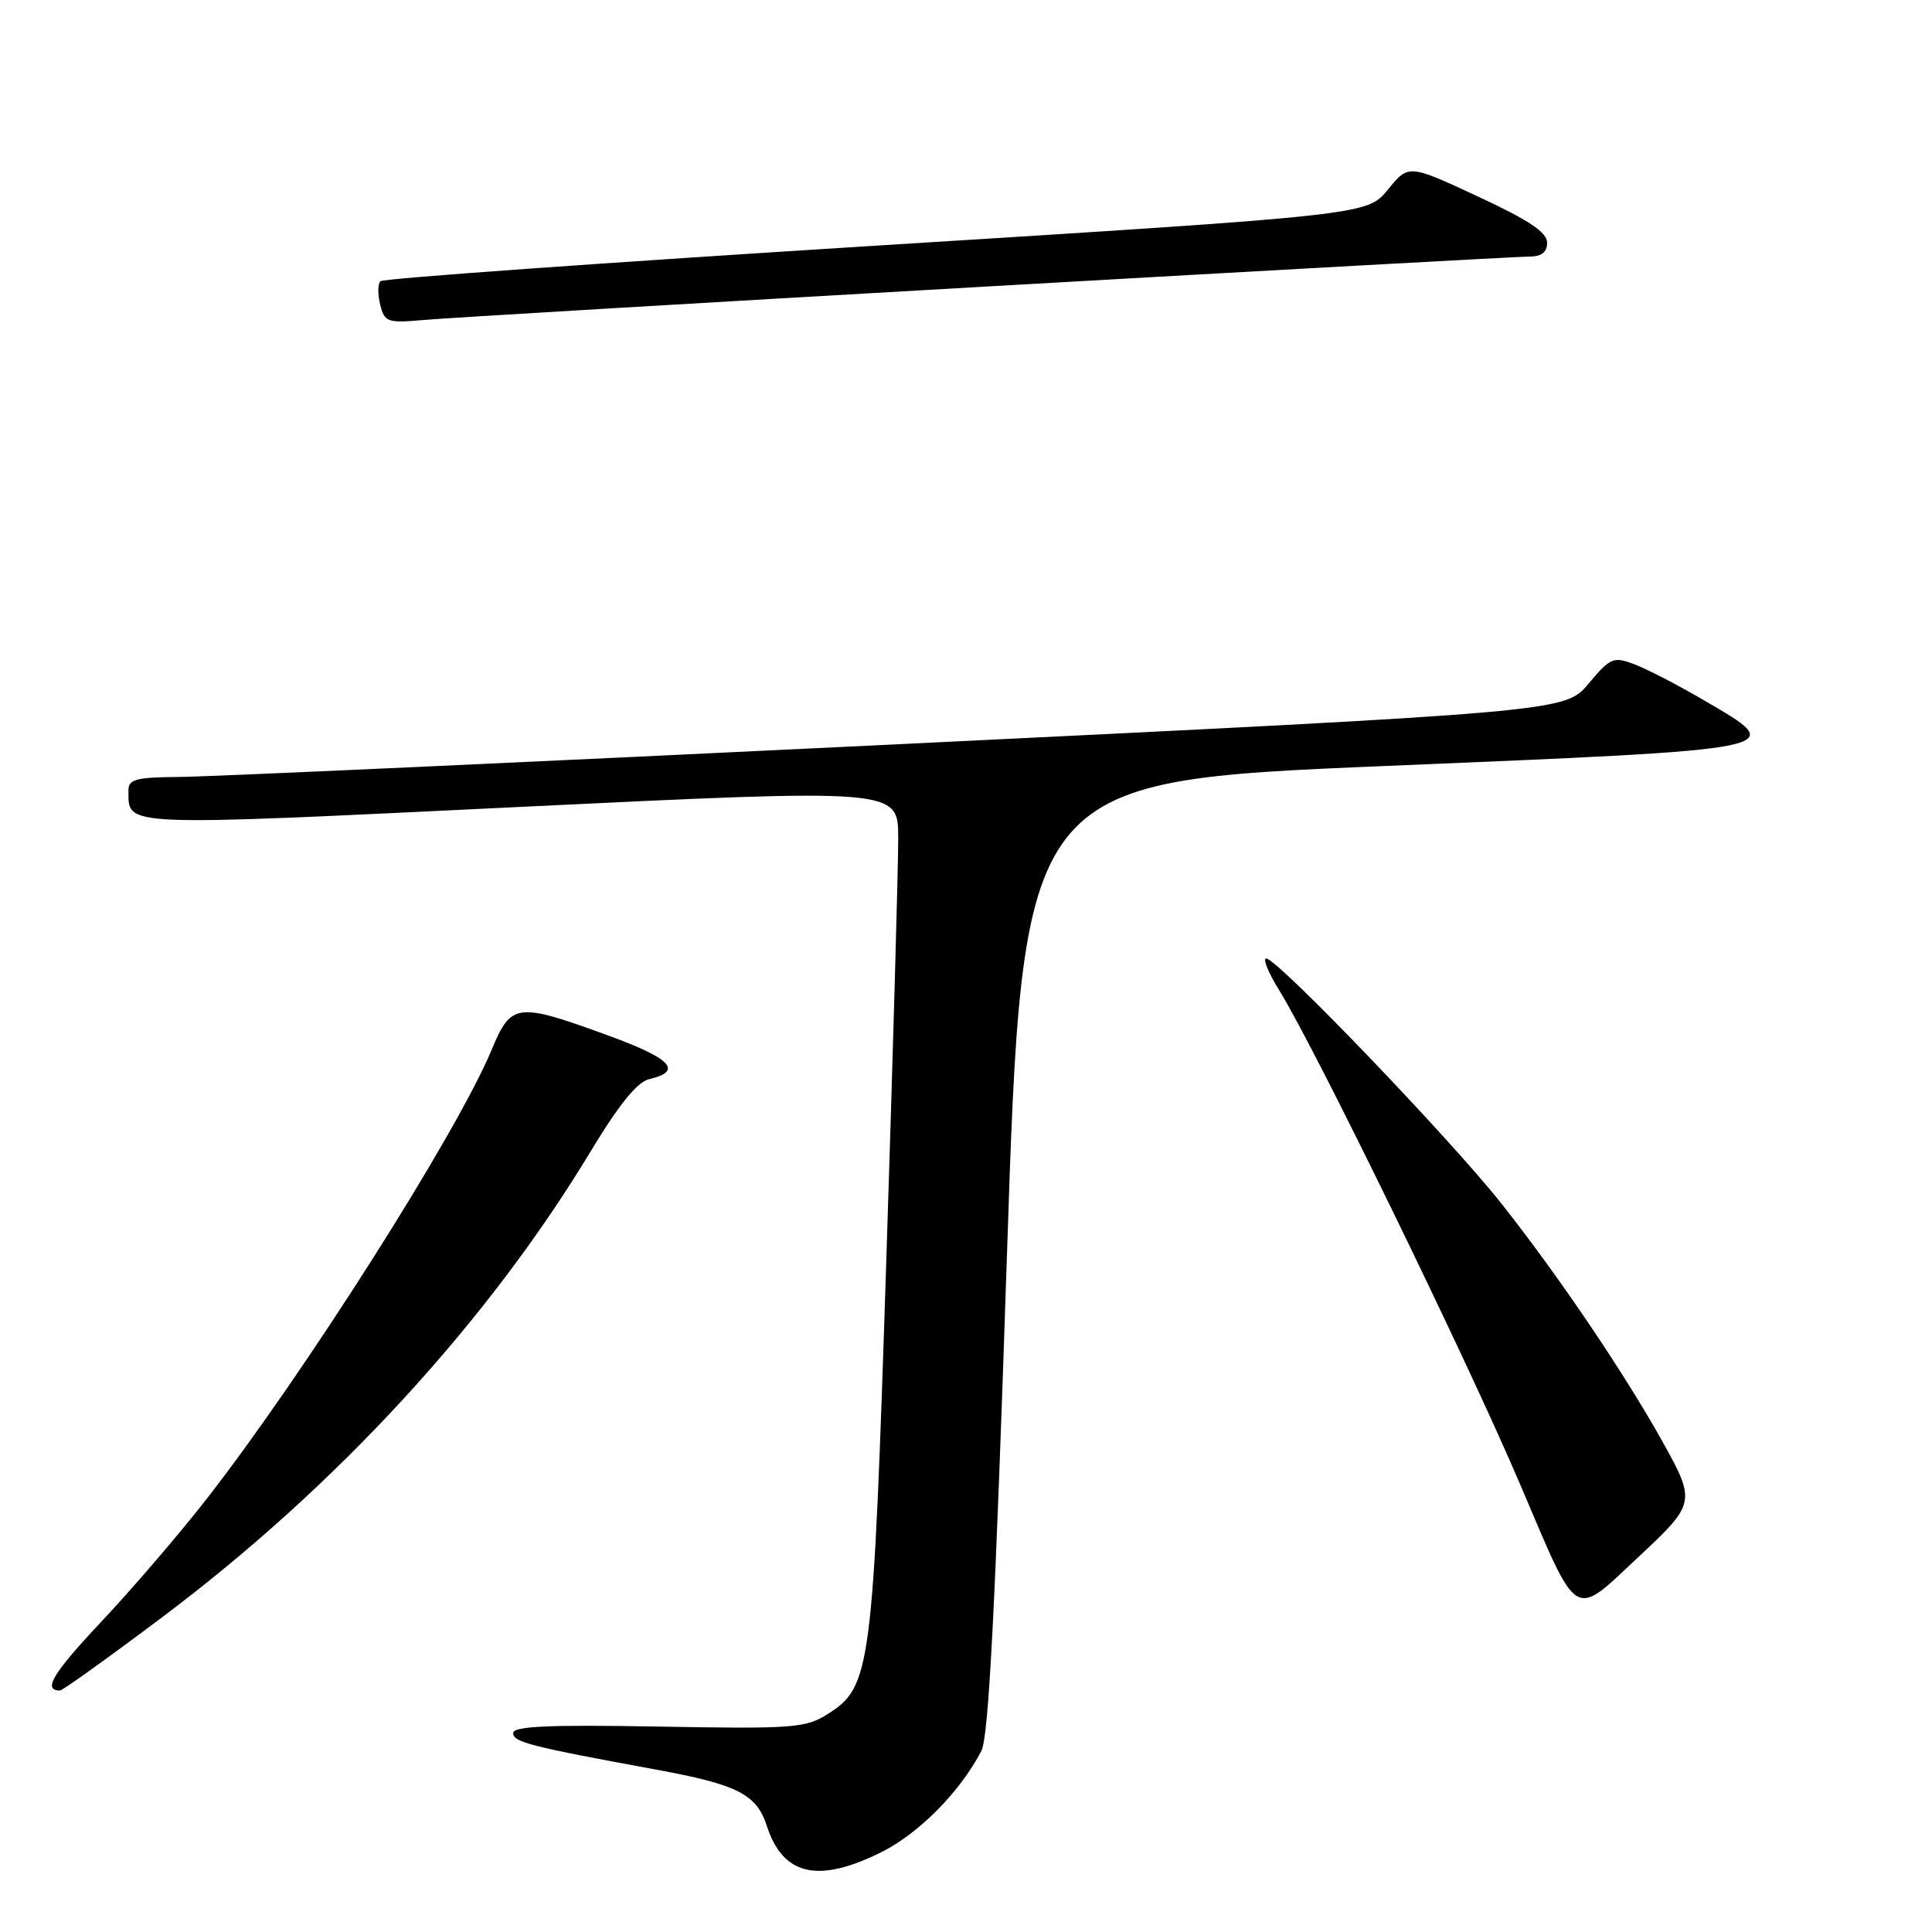 <?xml version="1.0" encoding="UTF-8" standalone="no"?>
<!DOCTYPE svg PUBLIC "-//W3C//DTD SVG 1.1//EN" "http://www.w3.org/Graphics/SVG/1.1/DTD/svg11.dtd" >
<svg xmlns="http://www.w3.org/2000/svg" xmlns:xlink="http://www.w3.org/1999/xlink" version="1.1" viewBox="0 0 256 256">
 <g >
 <path fill="currentColor"
d=" M 116.81 245.41 C 121.77 242.93 127.22 237.42 130.04 232.00 C 131.00 230.16 131.89 212.86 133.42 166.50 C 135.50 103.50 135.50 103.50 183.49 101.50 C 237.62 99.24 237.05 99.36 225.78 92.79 C 222.33 90.77 218.17 88.62 216.54 88.01 C 213.79 86.97 213.38 87.14 210.47 90.61 C 207.35 94.32 207.35 94.32 118.93 98.62 C 70.29 100.98 27.46 102.93 23.75 102.95 C 18.00 102.99 17.00 103.26 17.02 104.75 C 17.06 109.57 15.42 109.51 68.92 106.92 C 119.00 104.50 119.00 104.50 119.02 111.00 C 119.03 114.58 118.32 139.77 117.44 167.00 C 115.68 221.49 115.42 223.50 109.63 227.15 C 106.74 228.97 105.04 229.10 87.25 228.78 C 72.65 228.52 68.00 228.73 68.00 229.65 C 68.00 230.84 70.31 231.43 86.87 234.47 C 97.72 236.46 100.24 237.73 101.60 241.92 C 103.75 248.54 108.39 249.60 116.81 245.41 Z  M 21.53 214.26 C 44.60 196.94 64.66 175.12 78.31 152.49 C 82.03 146.33 84.43 143.37 86.03 142.99 C 90.56 141.92 88.96 140.25 80.43 137.15 C 68.49 132.80 67.73 132.89 65.15 139.09 C 60.57 150.12 40.20 182.20 27.26 198.77 C 23.70 203.33 17.47 210.59 13.42 214.89 C 6.97 221.75 5.62 224.00 7.95 224.00 C 8.29 224.00 14.40 219.62 21.53 214.26 Z  M 217.26 206.16 C 224.64 199.26 224.70 198.96 220.39 191.20 C 215.29 182.03 206.50 169.02 198.93 159.46 C 192.11 150.84 169.23 127.00 167.78 127.00 C 167.29 127.00 168.07 128.91 169.52 131.25 C 174.28 138.92 194.39 180.17 201.43 196.70 C 209.29 215.12 208.30 214.54 217.26 206.16 Z  M 130.82 37.96 C 168.95 35.78 201.24 34.00 202.57 34.00 C 204.27 34.00 205.00 33.44 205.00 32.15 C 205.00 30.78 202.56 29.16 195.82 26.03 C 186.64 21.76 186.64 21.76 183.90 25.13 C 181.15 28.49 181.15 28.49 116.10 32.55 C 80.32 34.79 50.76 36.90 50.41 37.26 C 50.05 37.62 50.04 39.02 50.38 40.38 C 50.96 42.70 51.33 42.83 56.25 42.39 C 59.14 42.13 92.69 40.14 130.82 37.96 Z "/>
</g>
</svg>